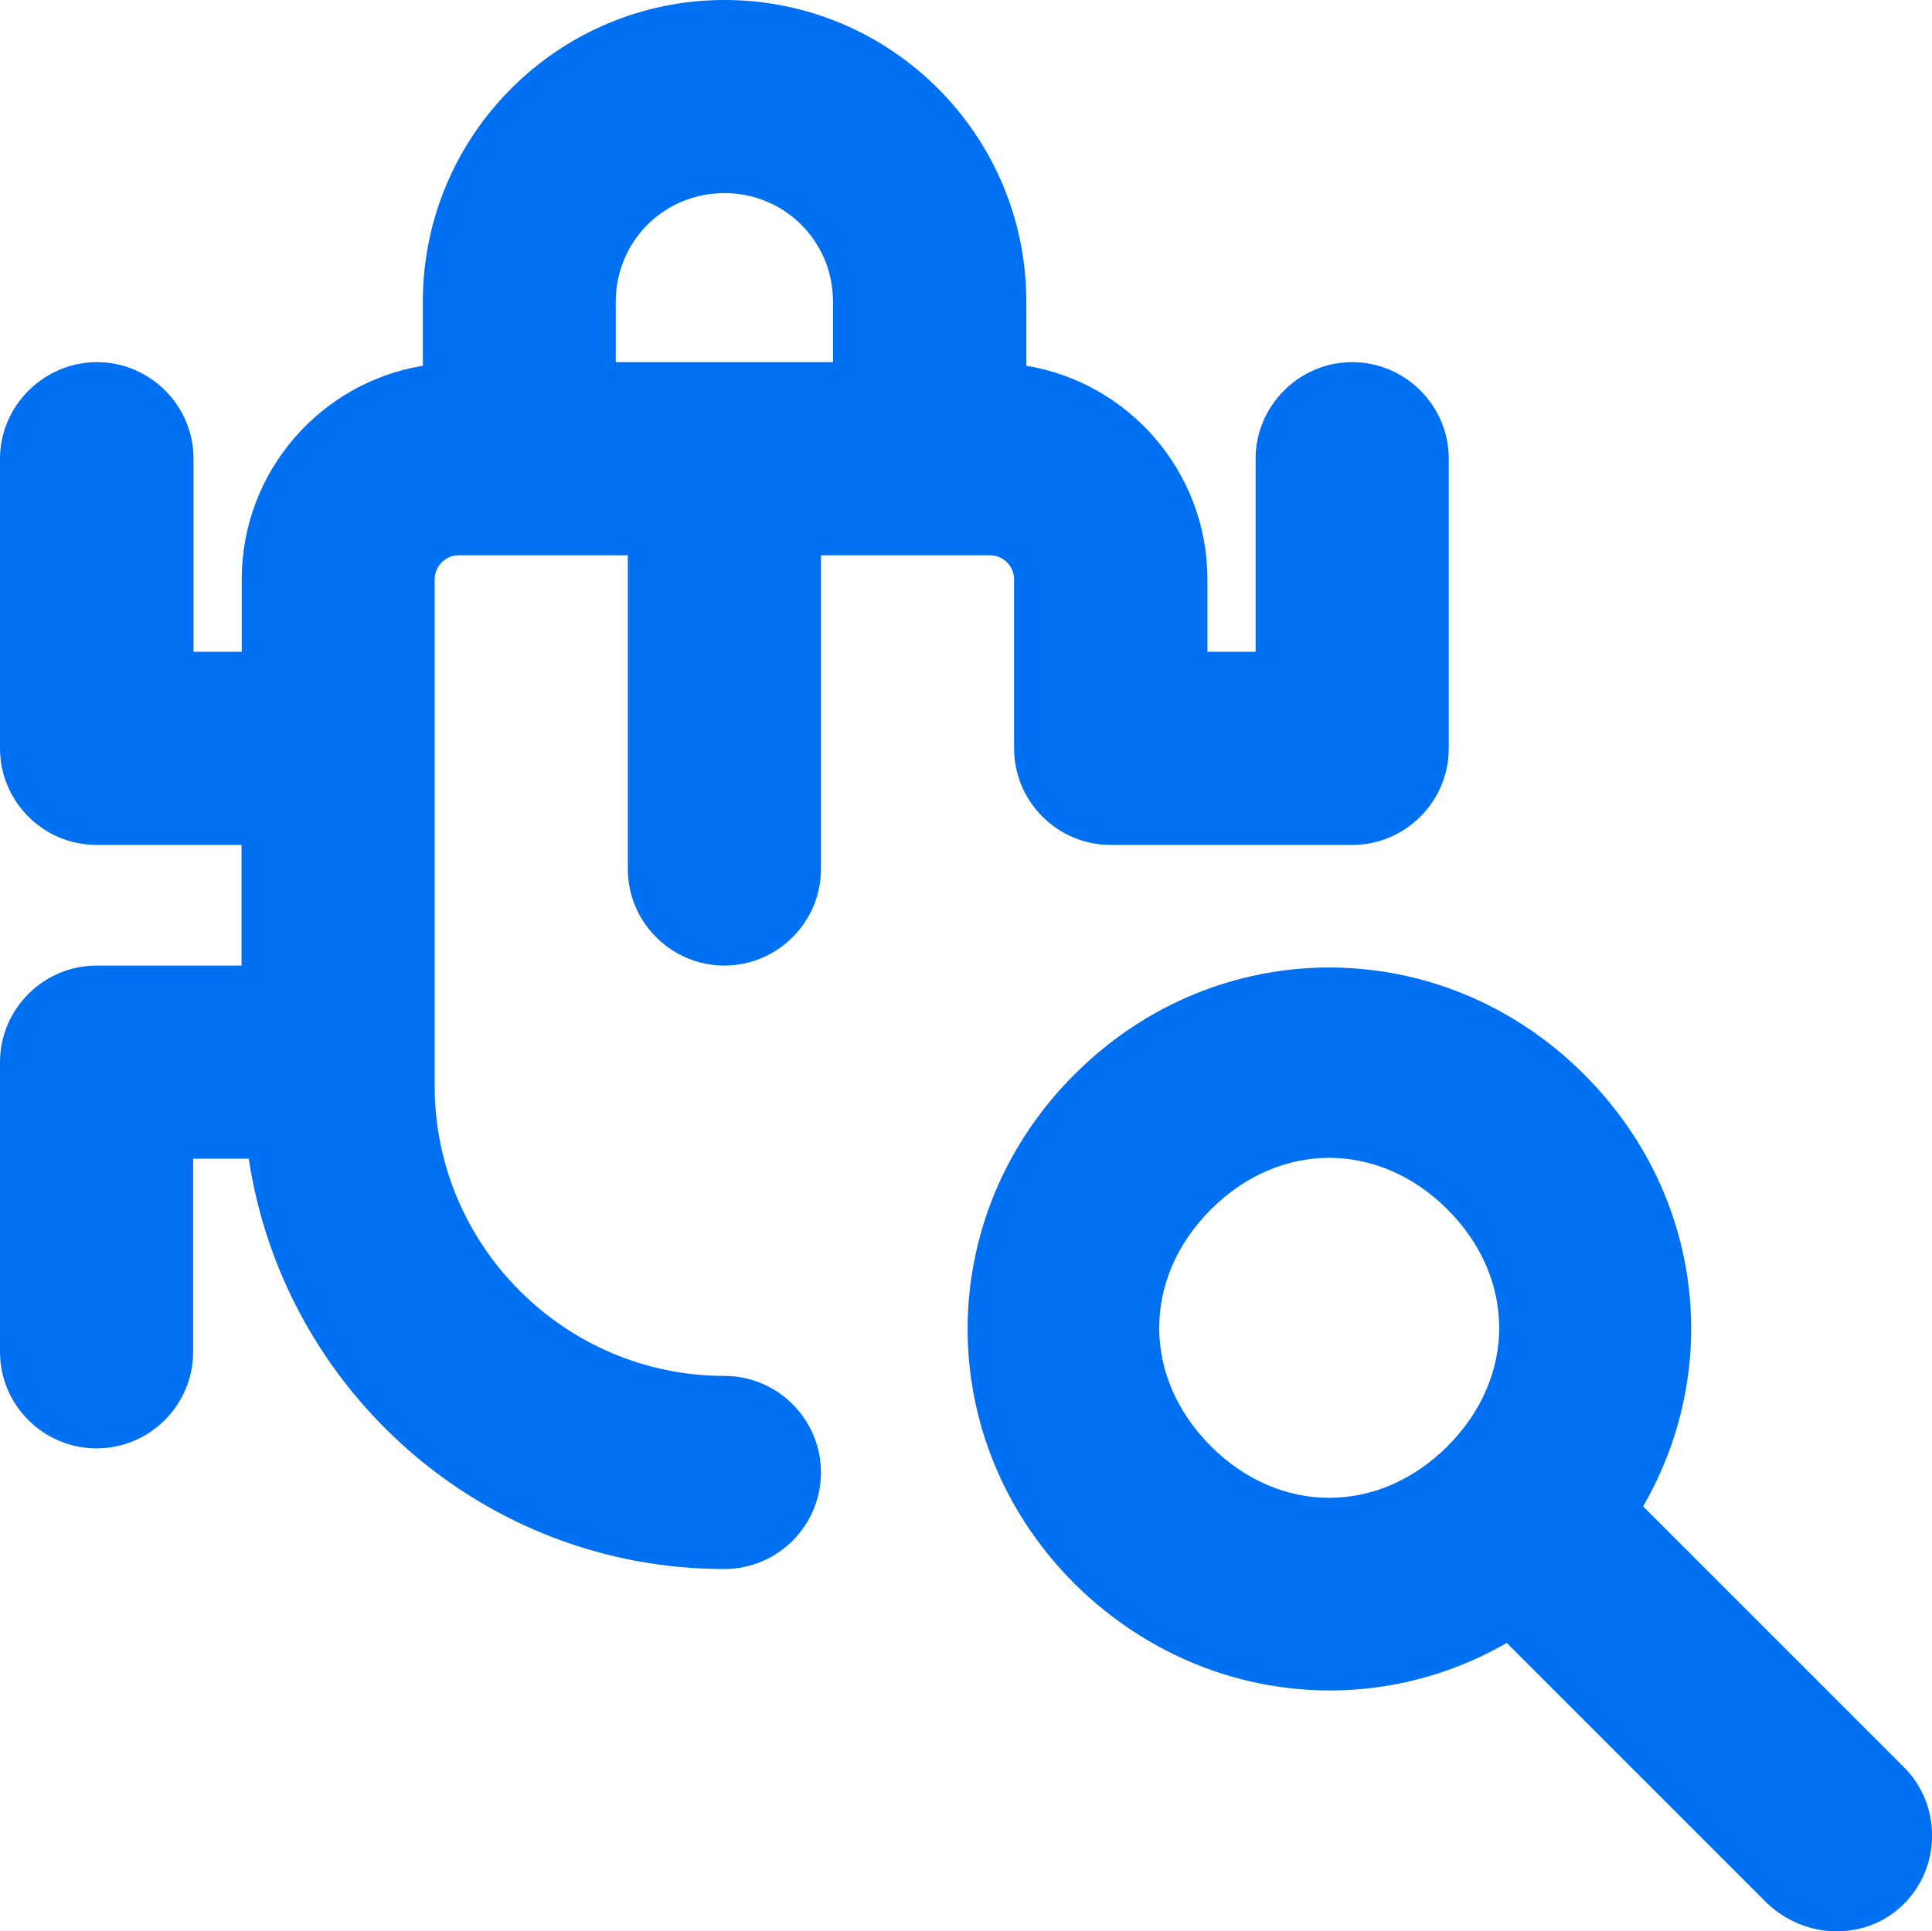 <?xml version="1.0" encoding="UTF-8"?>
<svg id="Layer_2" data-name="Layer 2" xmlns="http://www.w3.org/2000/svg" viewBox="0 0 96.23 96.21">
  <defs>
    <style>
      .cls-1, .cls-2 {
        fill: #0070f2;
      }

      .cls-2 {
        opacity: 0;
      }
    </style>
  </defs>
  <g id="Icons_16px" data-name="Icons 16px">
    <g id="anti-virus">
      <rect class="cls-2" x="0" width="96.21" height="96.21"/>
      <g>
        <path class="cls-1" d="M91.46,96.21s-.02,0-.03,0c-.01,0-.02,0-.03,0h.06Z"/>
        <path class="cls-1" d="M94.83,88.03l-12.99-12.99c3.97-6.86,3.01-15.57-2.94-21.52-7.1-7.1-18.28-7.1-25.38,0-7.1,7.09-7.1,18.28,0,25.37,5.95,5.89,14.67,6.91,21.53,2.95l12.99,12.99c.96.9,2.21,1.37,3.4,1.38,1.25,0,2.44-.42,3.4-1.38,1.86-1.86,1.86-4.93,0-6.79ZM72.1,72.04c-3.43,3.43-8.36,3.43-11.79,0-3.43-3.43-3.43-8.36,0-11.79s8.36-3.43,11.79,0c3.43,3.43,3.43,8.36,0,11.79Z"/>
        <path class="cls-1" d="M50.51,28.86v8.42c0,2.65,2.16,4.81,4.81,4.81h12.03c2.65,0,4.81-2.16,4.81-4.81v-14.43c0-2.65-2.17-4.81-4.81-4.81s-4.81,2.17-4.81,4.81v9.62h-2.4v-3.61c0-5.35-3.91-9.8-9.02-10.64v-3.19c0-8.3-6.74-15.03-15.03-15.03s-15.03,6.74-15.03,15.03v3.19c-5.11.84-9.02,5.29-9.02,10.64v3.61h-2.4v-9.62c0-2.65-2.17-4.81-4.81-4.81S0,20.21,0,22.85v14.43c0,2.65,2.16,4.81,4.81,4.81h7.22v6.01h-7.22c-2.65,0-4.81,2.17-4.81,4.81v14.43c0,2.65,2.16,4.81,4.81,4.81s4.81-2.16,4.81-4.81v-9.62h2.77c1.74,11.54,11.67,20.44,23.69,20.44,2.65,0,4.81-2.16,4.81-4.81s-2.16-4.81-4.81-4.81c-7.94,0-14.43-6.49-14.43-14.43v-25.25c0-.66.54-1.2,1.2-1.2h8.42v15.63c0,2.65,2.17,4.81,4.81,4.81s4.81-2.16,4.81-4.81v-15.63h8.42c.66,0,1.2.54,1.2,1.2ZM41.49,18.04h-10.82v-3.01c0-3.01,2.4-5.41,5.41-5.41s5.41,2.4,5.41,5.41v3.01Z"/>
      </g>
    </g>
  </g>
</svg>